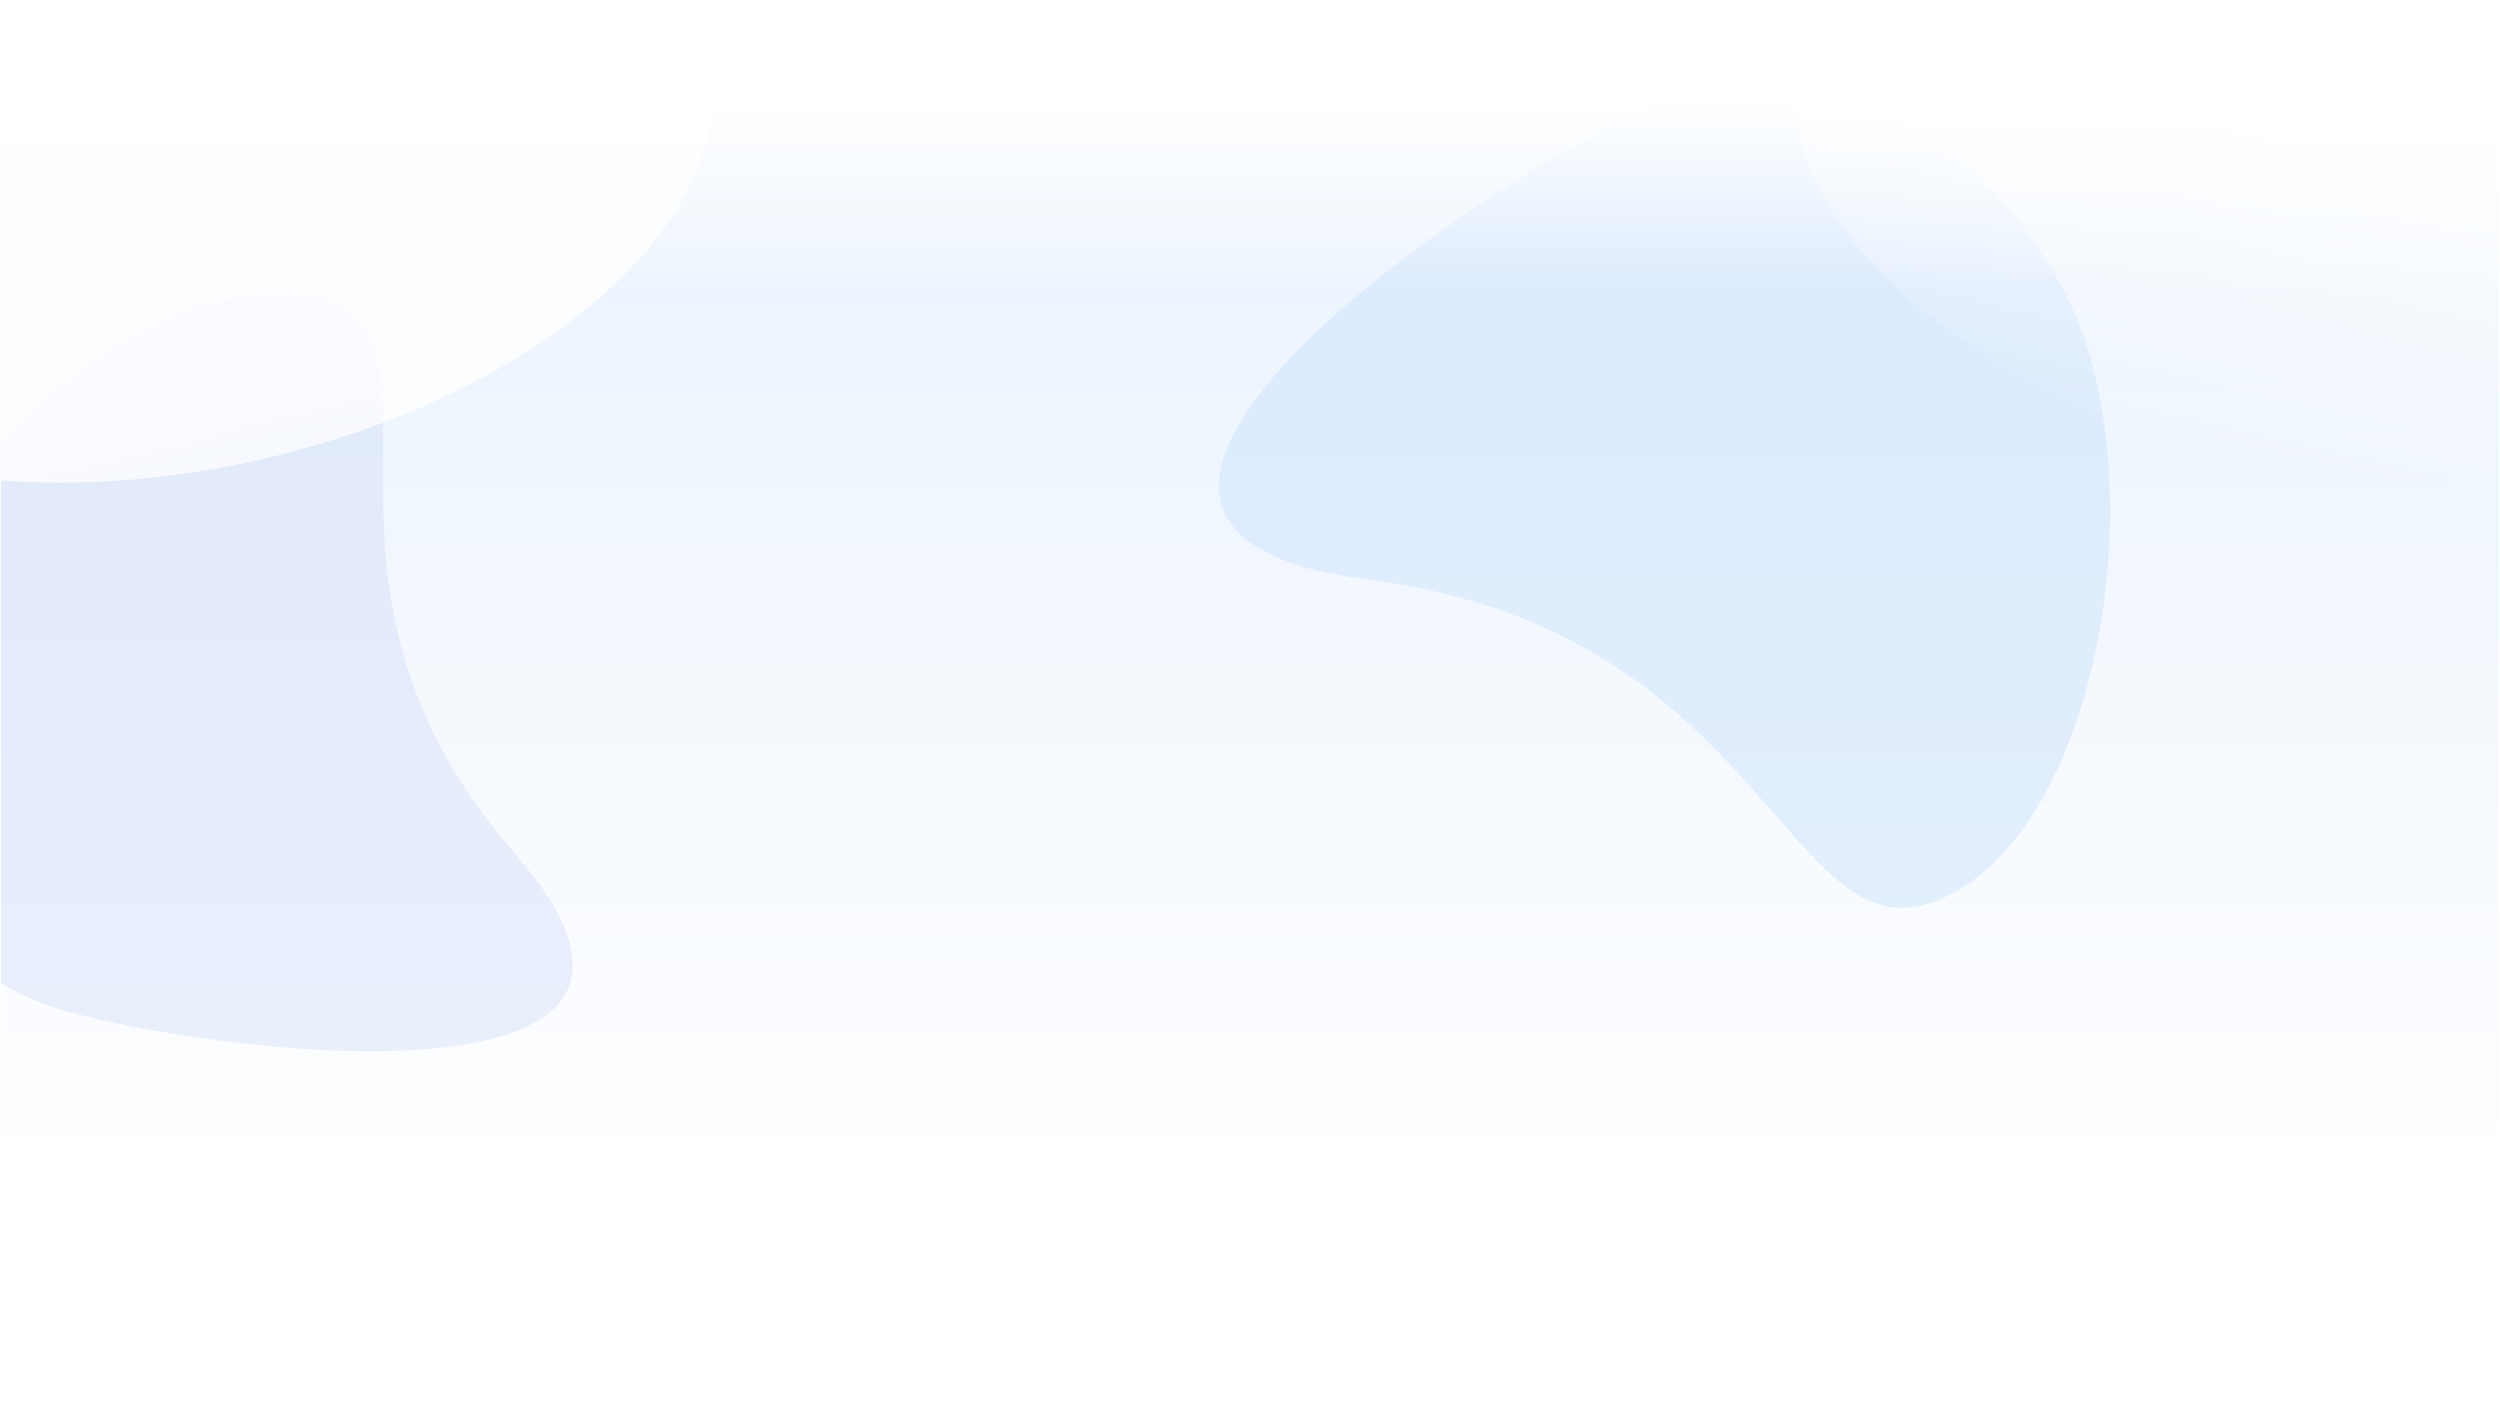 <svg width="1601" height="900" viewBox="0 0 1601 900" fill="none" xmlns="http://www.w3.org/2000/svg">
<g clip-path="url(#clip0_398_13528)">
<rect width="1600" height="900" transform="translate(0.489)" fill="white"/>
<g opacity="0.5">
<rect x="0.489" y="-3.05176e-05" width="1600" height="792" fill="url(#paint0_linear_398_13528)"/>
<g opacity="0.4" filter="url(#filter0_f_398_13528)">
<path d="M329.316 546.143C481.026 719.799 129.232 674.172 36.627 645.877C-55.979 617.582 -104.115 506.488 -70.888 397.742C-37.66 288.996 112.899 163.828 205.505 192.123C298.11 220.418 177.606 372.488 329.316 546.143Z" fill="#9EB3EE"/>
</g>
<g opacity="0.4" filter="url(#filter1_f_398_13528)">
<path d="M876.408 371.243C618.491 338.778 951.997 115.538 1051.86 70.388C1151.71 25.238 1275.04 82.355 1327.31 197.961C1379.58 313.567 1344.06 530.084 1244.2 575.234C1144.34 620.384 1134.33 403.708 876.408 371.243Z" fill="#85B9F9"/>
</g>
</g>
<g filter="url(#filter2_f_398_13528)">
<rect x="0.489" y="729.391" width="1600" height="179.609" fill="white"/>
</g>
<g filter="url(#filter3_f_398_13528)">
<path d="M1647.17 -26.029H-46.192V190.658H1647.17V-26.029Z" fill="url(#paint1_linear_398_13528)"/>
</g>
<g opacity="0.8" filter="url(#filter4_f_398_13528)">
<ellipse cx="1481.4" cy="112.002" rx="337.627" ry="187.203" transform="rotate(12.729 1481.4 112.002)" fill="url(#paint2_linear_398_13528)"/>
</g>
<g opacity="0.8" filter="url(#filter5_f_398_13528)">
<ellipse rx="337.627" ry="187.203" transform="matrix(-0.975 0.22 0.22 0.975 124.577 112.002)" fill="url(#paint3_linear_398_13528)"/>
</g>
<g filter="url(#filter6_f_398_13528)">
<rect x="-257.511" y="734.124" width="2116" height="201.876" fill="url(#paint4_linear_398_13528)"/>
</g>
</g>
<defs>
<filter id="filter0_f_398_13528" x="-281.403" y="-11.934" width="848.197" height="885.116" filterUnits="userSpaceOnUse" color-interpolation-filters="sRGB">
<feFlood flood-opacity="0" result="BackgroundImageFix"/>
<feBlend mode="normal" in="SourceGraphic" in2="BackgroundImageFix" result="shape"/>
<feGaussianBlur stdDeviation="100" result="effect1_foregroundBlur_398_13528"/>
</filter>
<filter id="filter1_f_398_13528" x="580.596" y="-145.07" width="970.713" height="926.466" filterUnits="userSpaceOnUse" color-interpolation-filters="sRGB">
<feFlood flood-opacity="0" result="BackgroundImageFix"/>
<feBlend mode="normal" in="SourceGraphic" in2="BackgroundImageFix" result="shape"/>
<feGaussianBlur stdDeviation="100" result="effect1_foregroundBlur_398_13528"/>
</filter>
<filter id="filter2_f_398_13528" x="-99.511" y="629.391" width="1800" height="379.609" filterUnits="userSpaceOnUse" color-interpolation-filters="sRGB">
<feFlood flood-opacity="0" result="BackgroundImageFix"/>
<feBlend mode="normal" in="SourceGraphic" in2="BackgroundImageFix" result="shape"/>
<feGaussianBlur stdDeviation="50" result="effect1_foregroundBlur_398_13528"/>
</filter>
<filter id="filter3_f_398_13528" x="-146.192" y="-126.029" width="1893.36" height="416.687" filterUnits="userSpaceOnUse" color-interpolation-filters="sRGB">
<feFlood flood-opacity="0" result="BackgroundImageFix"/>
<feBlend mode="normal" in="SourceGraphic" in2="BackgroundImageFix" result="shape"/>
<feGaussianBlur stdDeviation="50" result="effect1_foregroundBlur_398_13528"/>
</filter>
<filter id="filter4_f_398_13528" x="1049.46" y="-185.226" width="863.873" height="594.456" filterUnits="userSpaceOnUse" color-interpolation-filters="sRGB">
<feFlood flood-opacity="0" result="BackgroundImageFix"/>
<feBlend mode="normal" in="SourceGraphic" in2="BackgroundImageFix" result="shape"/>
<feGaussianBlur stdDeviation="50" result="effect1_foregroundBlur_398_13528"/>
</filter>
<filter id="filter5_f_398_13528" x="-307.359" y="-185.226" width="863.873" height="594.456" filterUnits="userSpaceOnUse" color-interpolation-filters="sRGB">
<feFlood flood-opacity="0" result="BackgroundImageFix"/>
<feBlend mode="normal" in="SourceGraphic" in2="BackgroundImageFix" result="shape"/>
<feGaussianBlur stdDeviation="50" result="effect1_foregroundBlur_398_13528"/>
</filter>
<filter id="filter6_f_398_13528" x="-317.511" y="674.124" width="2236" height="321.876" filterUnits="userSpaceOnUse" color-interpolation-filters="sRGB">
<feFlood flood-opacity="0" result="BackgroundImageFix"/>
<feBlend mode="normal" in="SourceGraphic" in2="BackgroundImageFix" result="shape"/>
<feGaussianBlur stdDeviation="30" result="effect1_foregroundBlur_398_13528"/>
</filter>
<linearGradient id="paint0_linear_398_13528" x1="800.489" y1="-3.05176e-05" x2="800.489" y2="792" gradientUnits="userSpaceOnUse">
<stop stop-color="#D0E4FD"/>
<stop offset="1" stop-color="white"/>
</linearGradient>
<linearGradient id="paint1_linear_398_13528" x1="800.489" y1="65.897" x2="800.489" y2="190.658" gradientUnits="userSpaceOnUse">
<stop stop-color="white"/>
<stop offset="1" stop-color="white" stop-opacity="0"/>
</linearGradient>
<linearGradient id="paint2_linear_398_13528" x1="1481.4" y1="83.635" x2="1481.4" y2="299.205" gradientUnits="userSpaceOnUse">
<stop stop-color="white"/>
<stop offset="1" stop-color="white" stop-opacity="0"/>
</linearGradient>
<linearGradient id="paint3_linear_398_13528" x1="337.627" y1="158.836" x2="337.627" y2="374.407" gradientUnits="userSpaceOnUse">
<stop stop-color="white"/>
<stop offset="1" stop-color="white" stop-opacity="0"/>
</linearGradient>
<linearGradient id="paint4_linear_398_13528" x1="800.489" y1="750.362" x2="800.489" y2="936" gradientUnits="userSpaceOnUse">
<stop stop-color="white" stop-opacity="0"/>
<stop offset="1" stop-color="white"/>
</linearGradient>
<clipPath id="clip0_398_13528">
<rect width="1600" height="900" fill="white" transform="translate(0.489)"/>
</clipPath>
</defs>
</svg>
